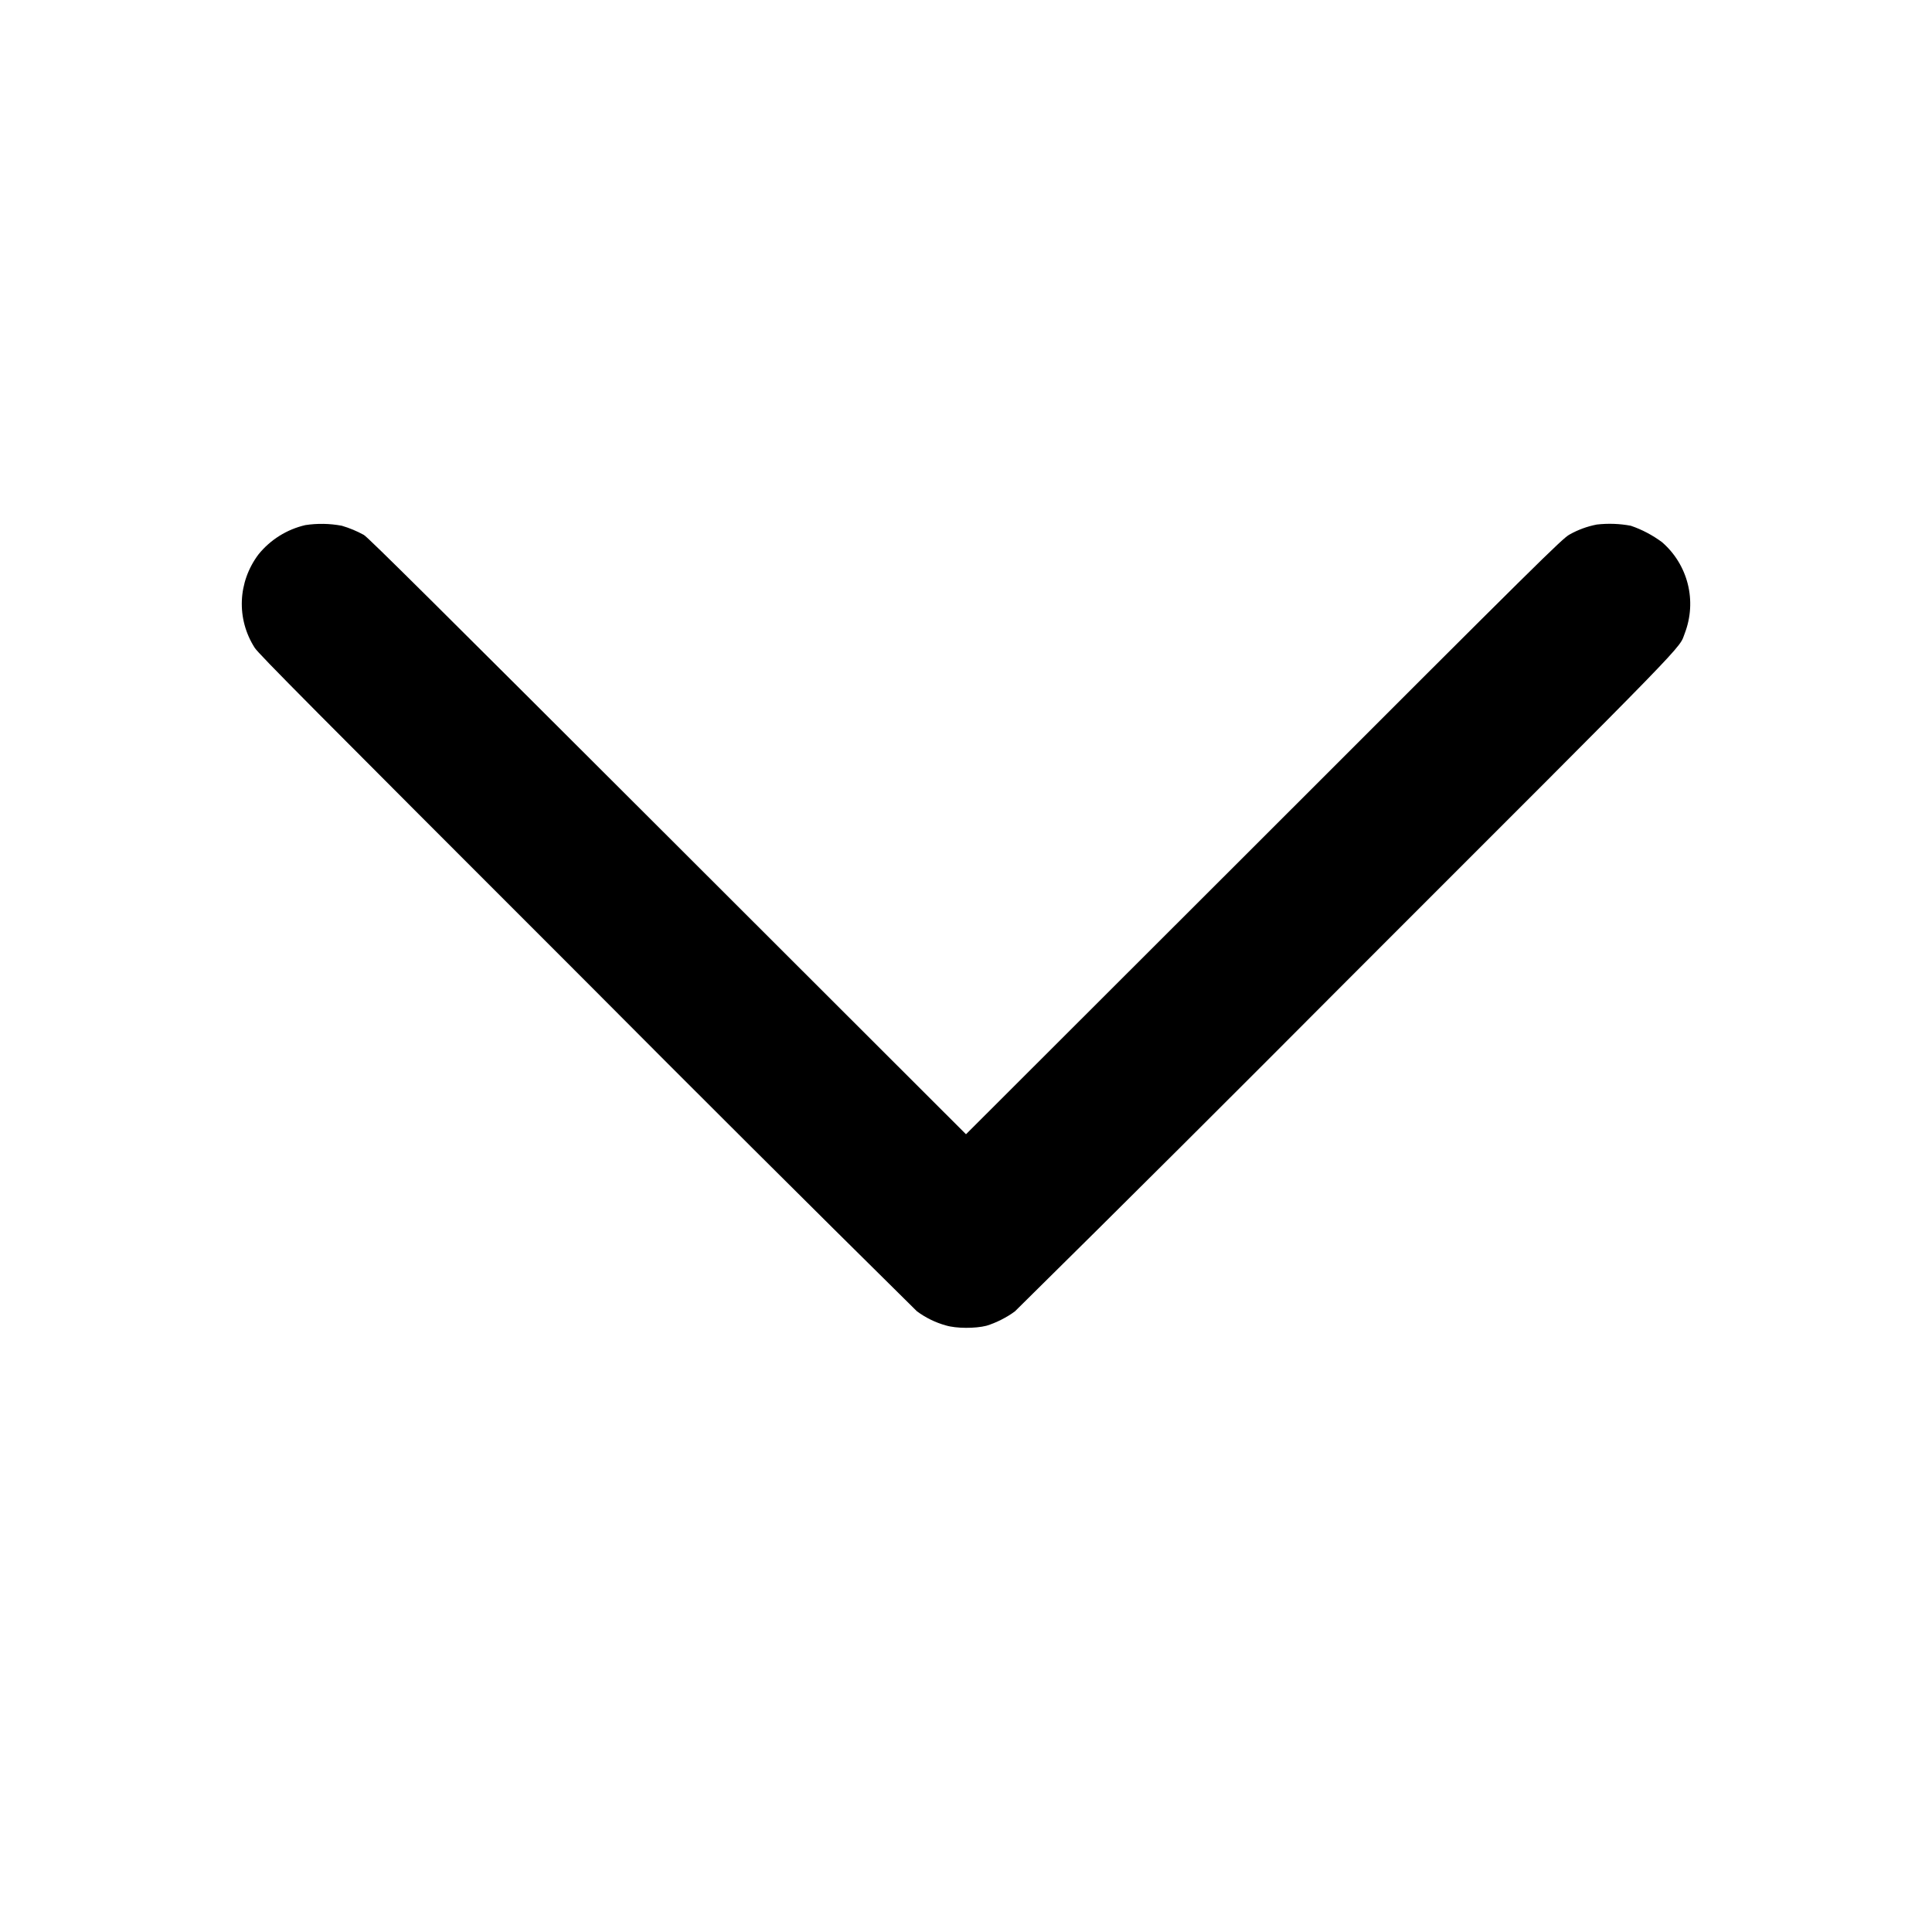 <svg width="24" height="24" viewBox="0 0 24 24" fill="none" xmlns="http://www.w3.org/2000/svg">
<path d="M3.793 6.523C3.564 6.576 3.359 6.704 3.211 6.887C2.953 7.23 2.934 7.687 3.164 8.047C3.214 8.125 3.867 8.781 7.27 12.184C8.637 13.558 10.011 14.927 11.39 16.289C11.498 16.369 11.62 16.429 11.75 16.465C11.879 16.504 12.117 16.504 12.254 16.469C12.371 16.434 12.512 16.363 12.609 16.289C13.989 14.927 15.362 13.558 16.73 12.184C21.102 7.813 20.848 8.074 20.93 7.864C21.004 7.669 21.017 7.456 20.966 7.254C20.915 7.052 20.803 6.87 20.645 6.734C20.527 6.647 20.397 6.578 20.258 6.531C20.119 6.505 19.977 6.5 19.836 6.516C19.717 6.539 19.602 6.581 19.496 6.641C19.406 6.691 19.136 6.957 15.699 10.395L12 14.09L8.293 10.387C5.445 7.543 4.574 6.676 4.52 6.645C4.433 6.597 4.341 6.559 4.246 6.531C4.097 6.503 3.943 6.5 3.793 6.523Z" fill="currentColor"/>
</svg>

